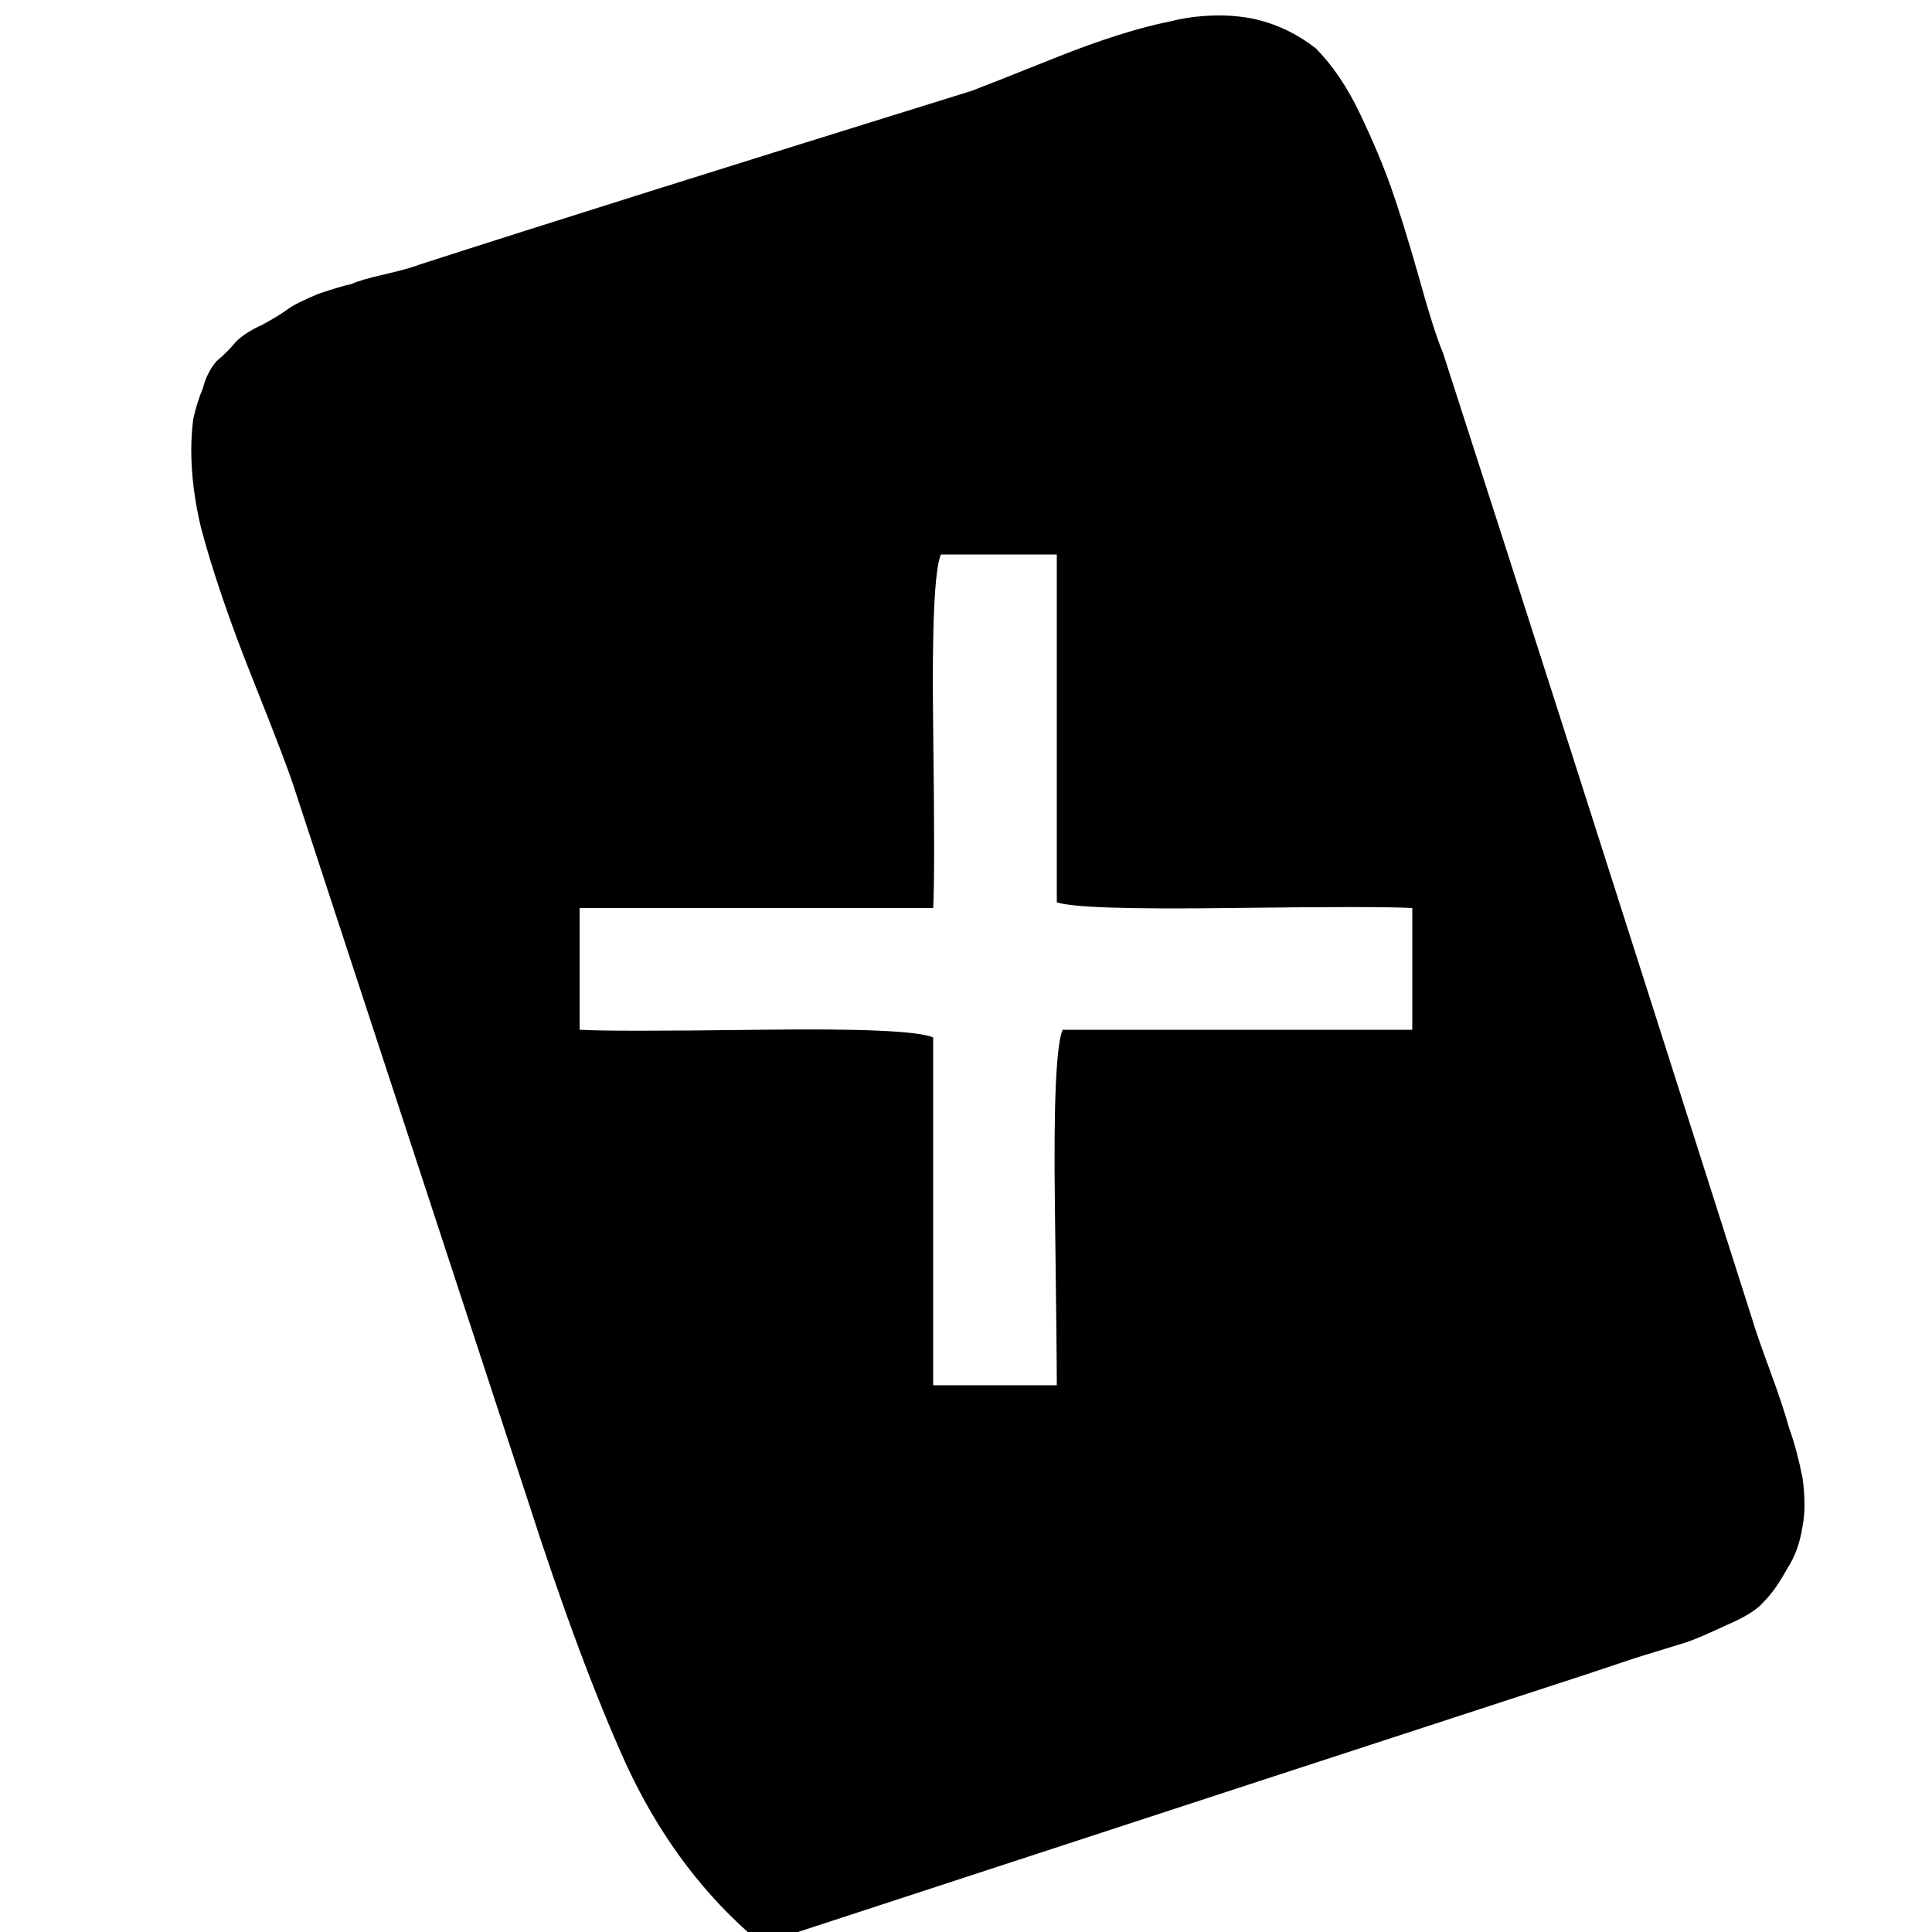 <!-- Generated by IcoMoon.io -->
<svg version="1.1" xmlns="http://www.w3.org/2000/svg" width="32" height="32" viewBox="0 0 32 32">
<title>plus</title>
<path d="M13.216 32h-0.832q-1.248-1.12-2.016-2.784-0.768-1.696-1.632-4.384l-3.84-11.712q-0.128-0.416-0.704-1.856t-0.864-2.528q-0.16-0.672-0.16-1.28 0-0.256 0.032-0.512 0.064-0.288 0.16-0.512 0.064-0.256 0.224-0.448 0.192-0.16 0.32-0.32 0.16-0.16 0.448-0.288 0.288-0.16 0.416-0.256t0.512-0.256q0.384-0.128 0.544-0.16 0.128-0.064 0.544-0.16t0.576-0.16q3.072-0.992 9.152-2.88 0.256-0.096 1.376-0.544t1.92-0.608q0.384-0.096 0.8-0.096 0.32 0 0.608 0.064 0.544 0.128 0.992 0.48 0.416 0.416 0.736 1.088t0.512 1.216 0.448 1.44q0.256 0.928 0.416 1.312 1.728 5.344 5.12 16 0.064 0.224 0.288 0.832t0.32 0.96q0.128 0.352 0.224 0.832 0.032 0.224 0.032 0.448 0 0.192-0.032 0.352-0.064 0.416-0.256 0.704-0.192 0.352-0.384 0.544-0.16 0.192-0.608 0.384-0.48 0.224-0.672 0.288l-0.832 0.256-0.864 0.288q-4.32 1.408-13.024 4.256zM15.584 9.184q-0.16 0.384-0.128 2.848 0.032 2.496 0 3.008h-5.856v2.016q0.512 0.032 3.008 0t2.848 0.128v5.76h2.048q0-0.512-0.032-3.008t0.128-2.88h5.792v-2.016q-0.544-0.032-3.040 0t-2.848-0.096v-5.76h-1.92z"></path>
</svg>

